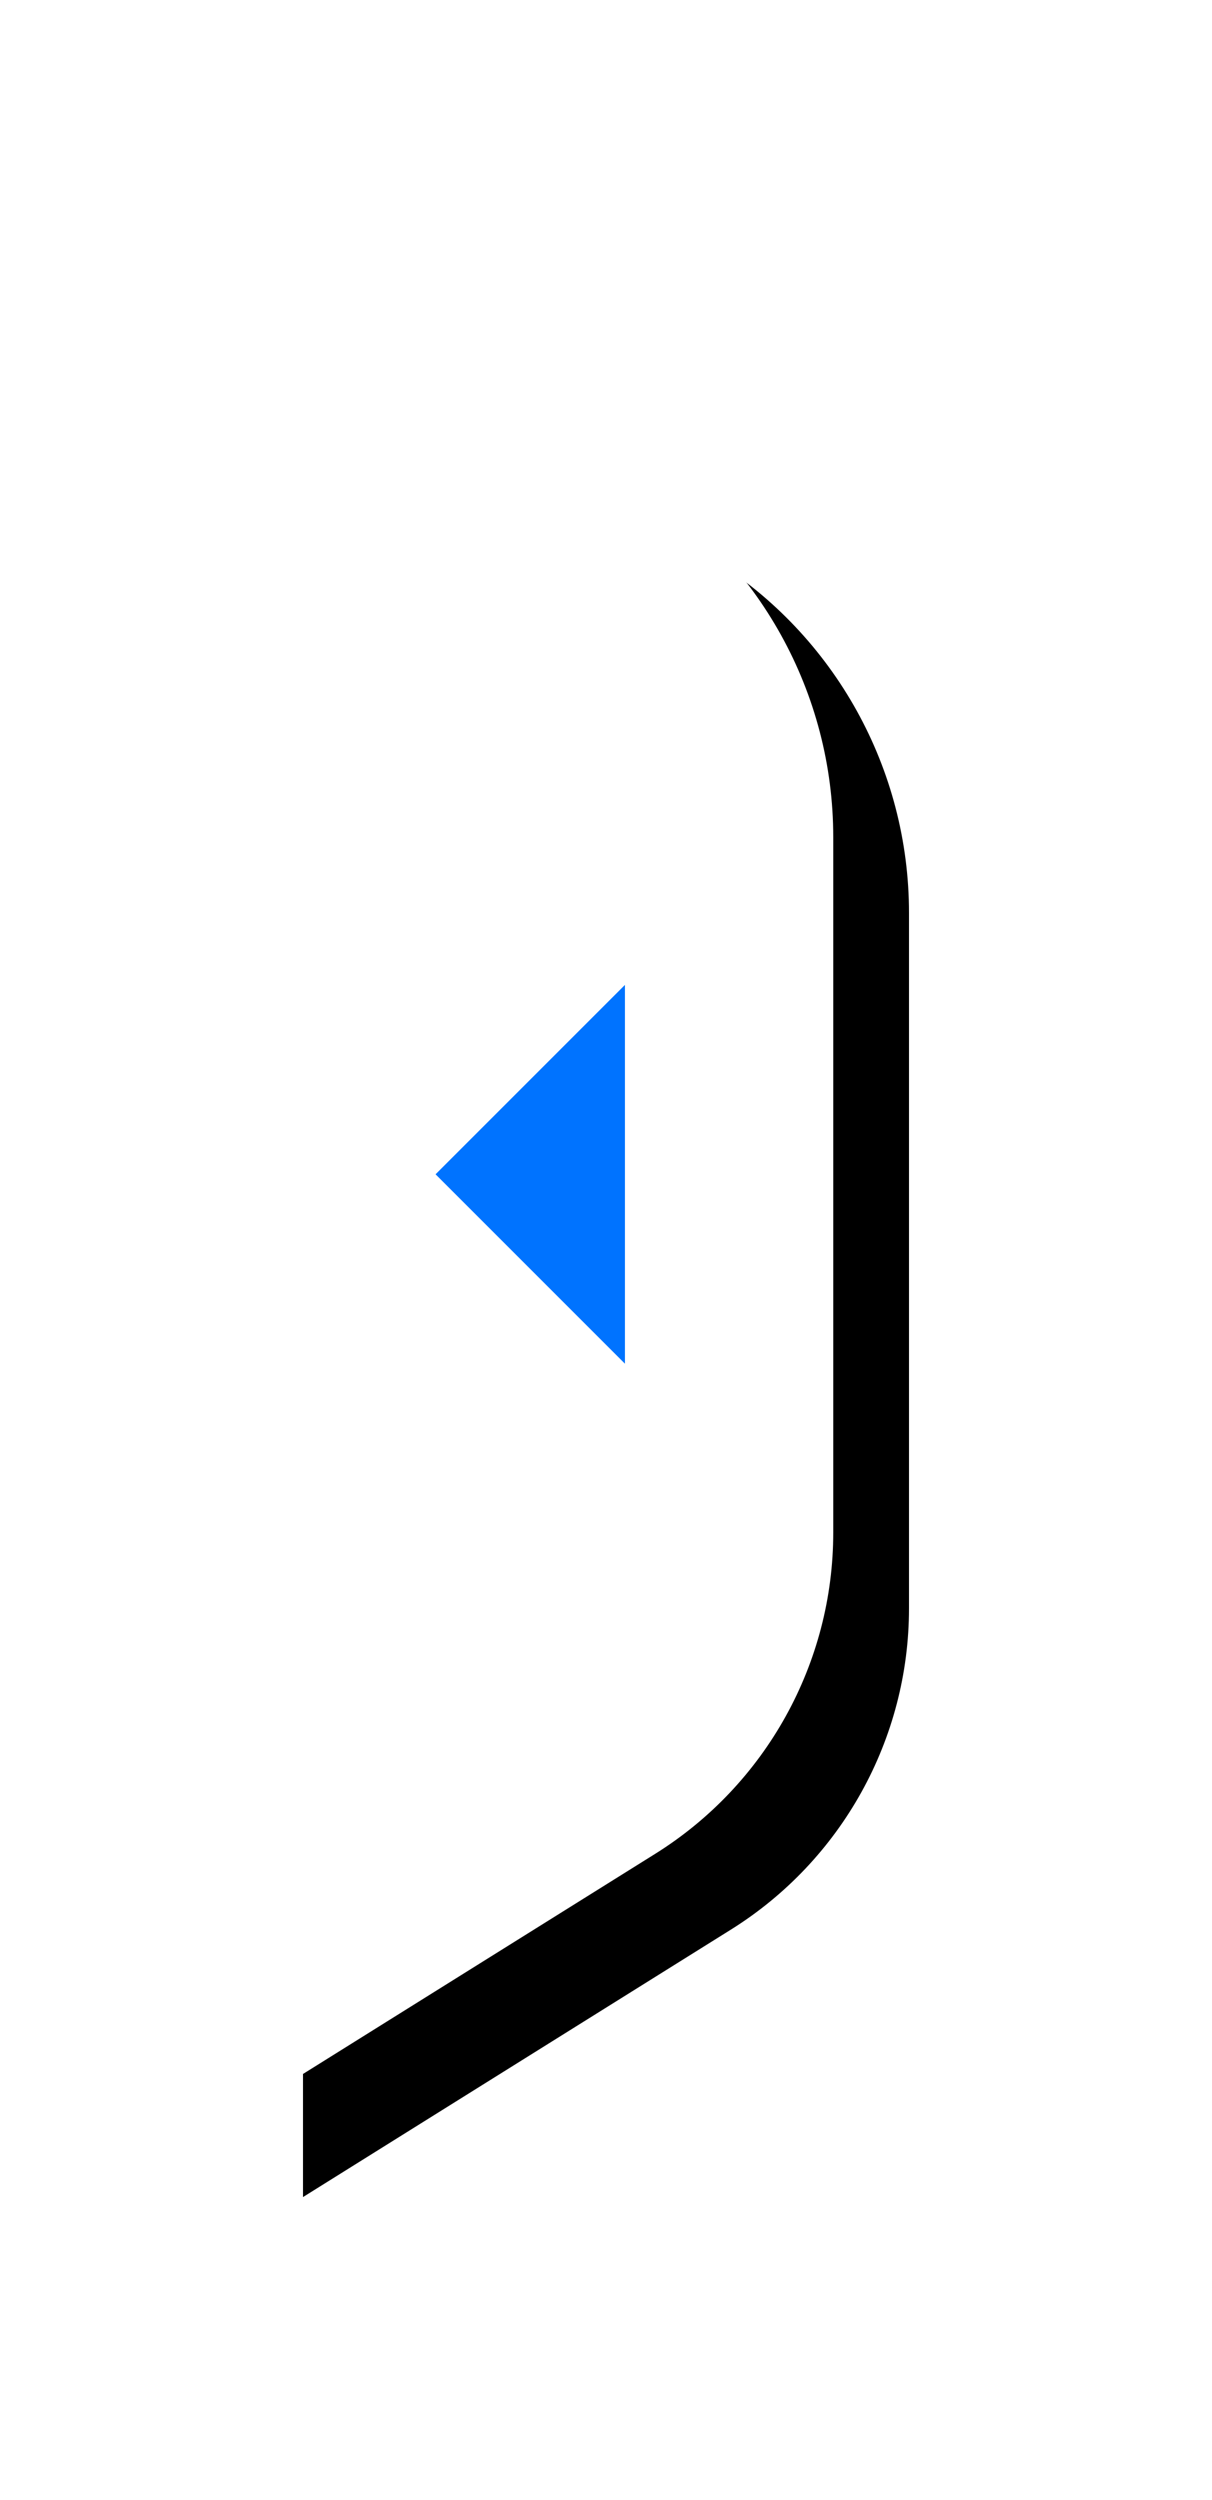 <?xml version="1.0" encoding="UTF-8"?>
<svg width="32px" height="66px" viewBox="0 0 32 66" version="1.1" xmlns="http://www.w3.org/2000/svg" xmlns:xlink="http://www.w3.org/1999/xlink">
    <title>收起按钮- hover</title>
    <defs>
        <path d="M0,0 L10.83,6.769 C14.046,8.779 16,12.304 16,16.097 L16,34.458 C16,37.905 14.224,41.11 11.3,42.938 L0,50 L0,50 L0,0 Z" id="path-1"></path>
        <filter x="-68.8%" y="-22.0%" width="262.5%" height="152.0%" filterUnits="objectBoundingBox" id="filter-2">
            <feOffset dx="2" dy="2" in="SourceAlpha" result="shadowOffsetOuter1"></feOffset>
            <feGaussianBlur stdDeviation="4" in="shadowOffsetOuter1" result="shadowBlurOuter1"></feGaussianBlur>
            <feColorMatrix values="0 0 0 0 0.184   0 0 0 0 0.255   0 0 0 0 0.573  0 0 0 0.151 0" type="matrix" in="shadowBlurOuter1"></feColorMatrix>
        </filter>
    </defs>
    <g id="页面-1" stroke="none" stroke-width="1" fill="none" fill-rule="evenodd">
        <g id="收起按钮--hover" transform="translate(6, 6)">
            <g id="矩形">
                <use fill="black" fill-opacity="1" filter="url(#filter-2)" xlink:href="#path-1"></use>
                <use fill="#FFFFFF" fill-rule="evenodd" xlink:href="#path-1"></use>
            </g>
            <polygon id="三角形" fill="#0073FF" transform="translate(8, 25) rotate(-90) translate(-8, -25) " points="8 22.5 13 27.5 3 27.5"></polygon>
        </g>
    </g>
</svg>